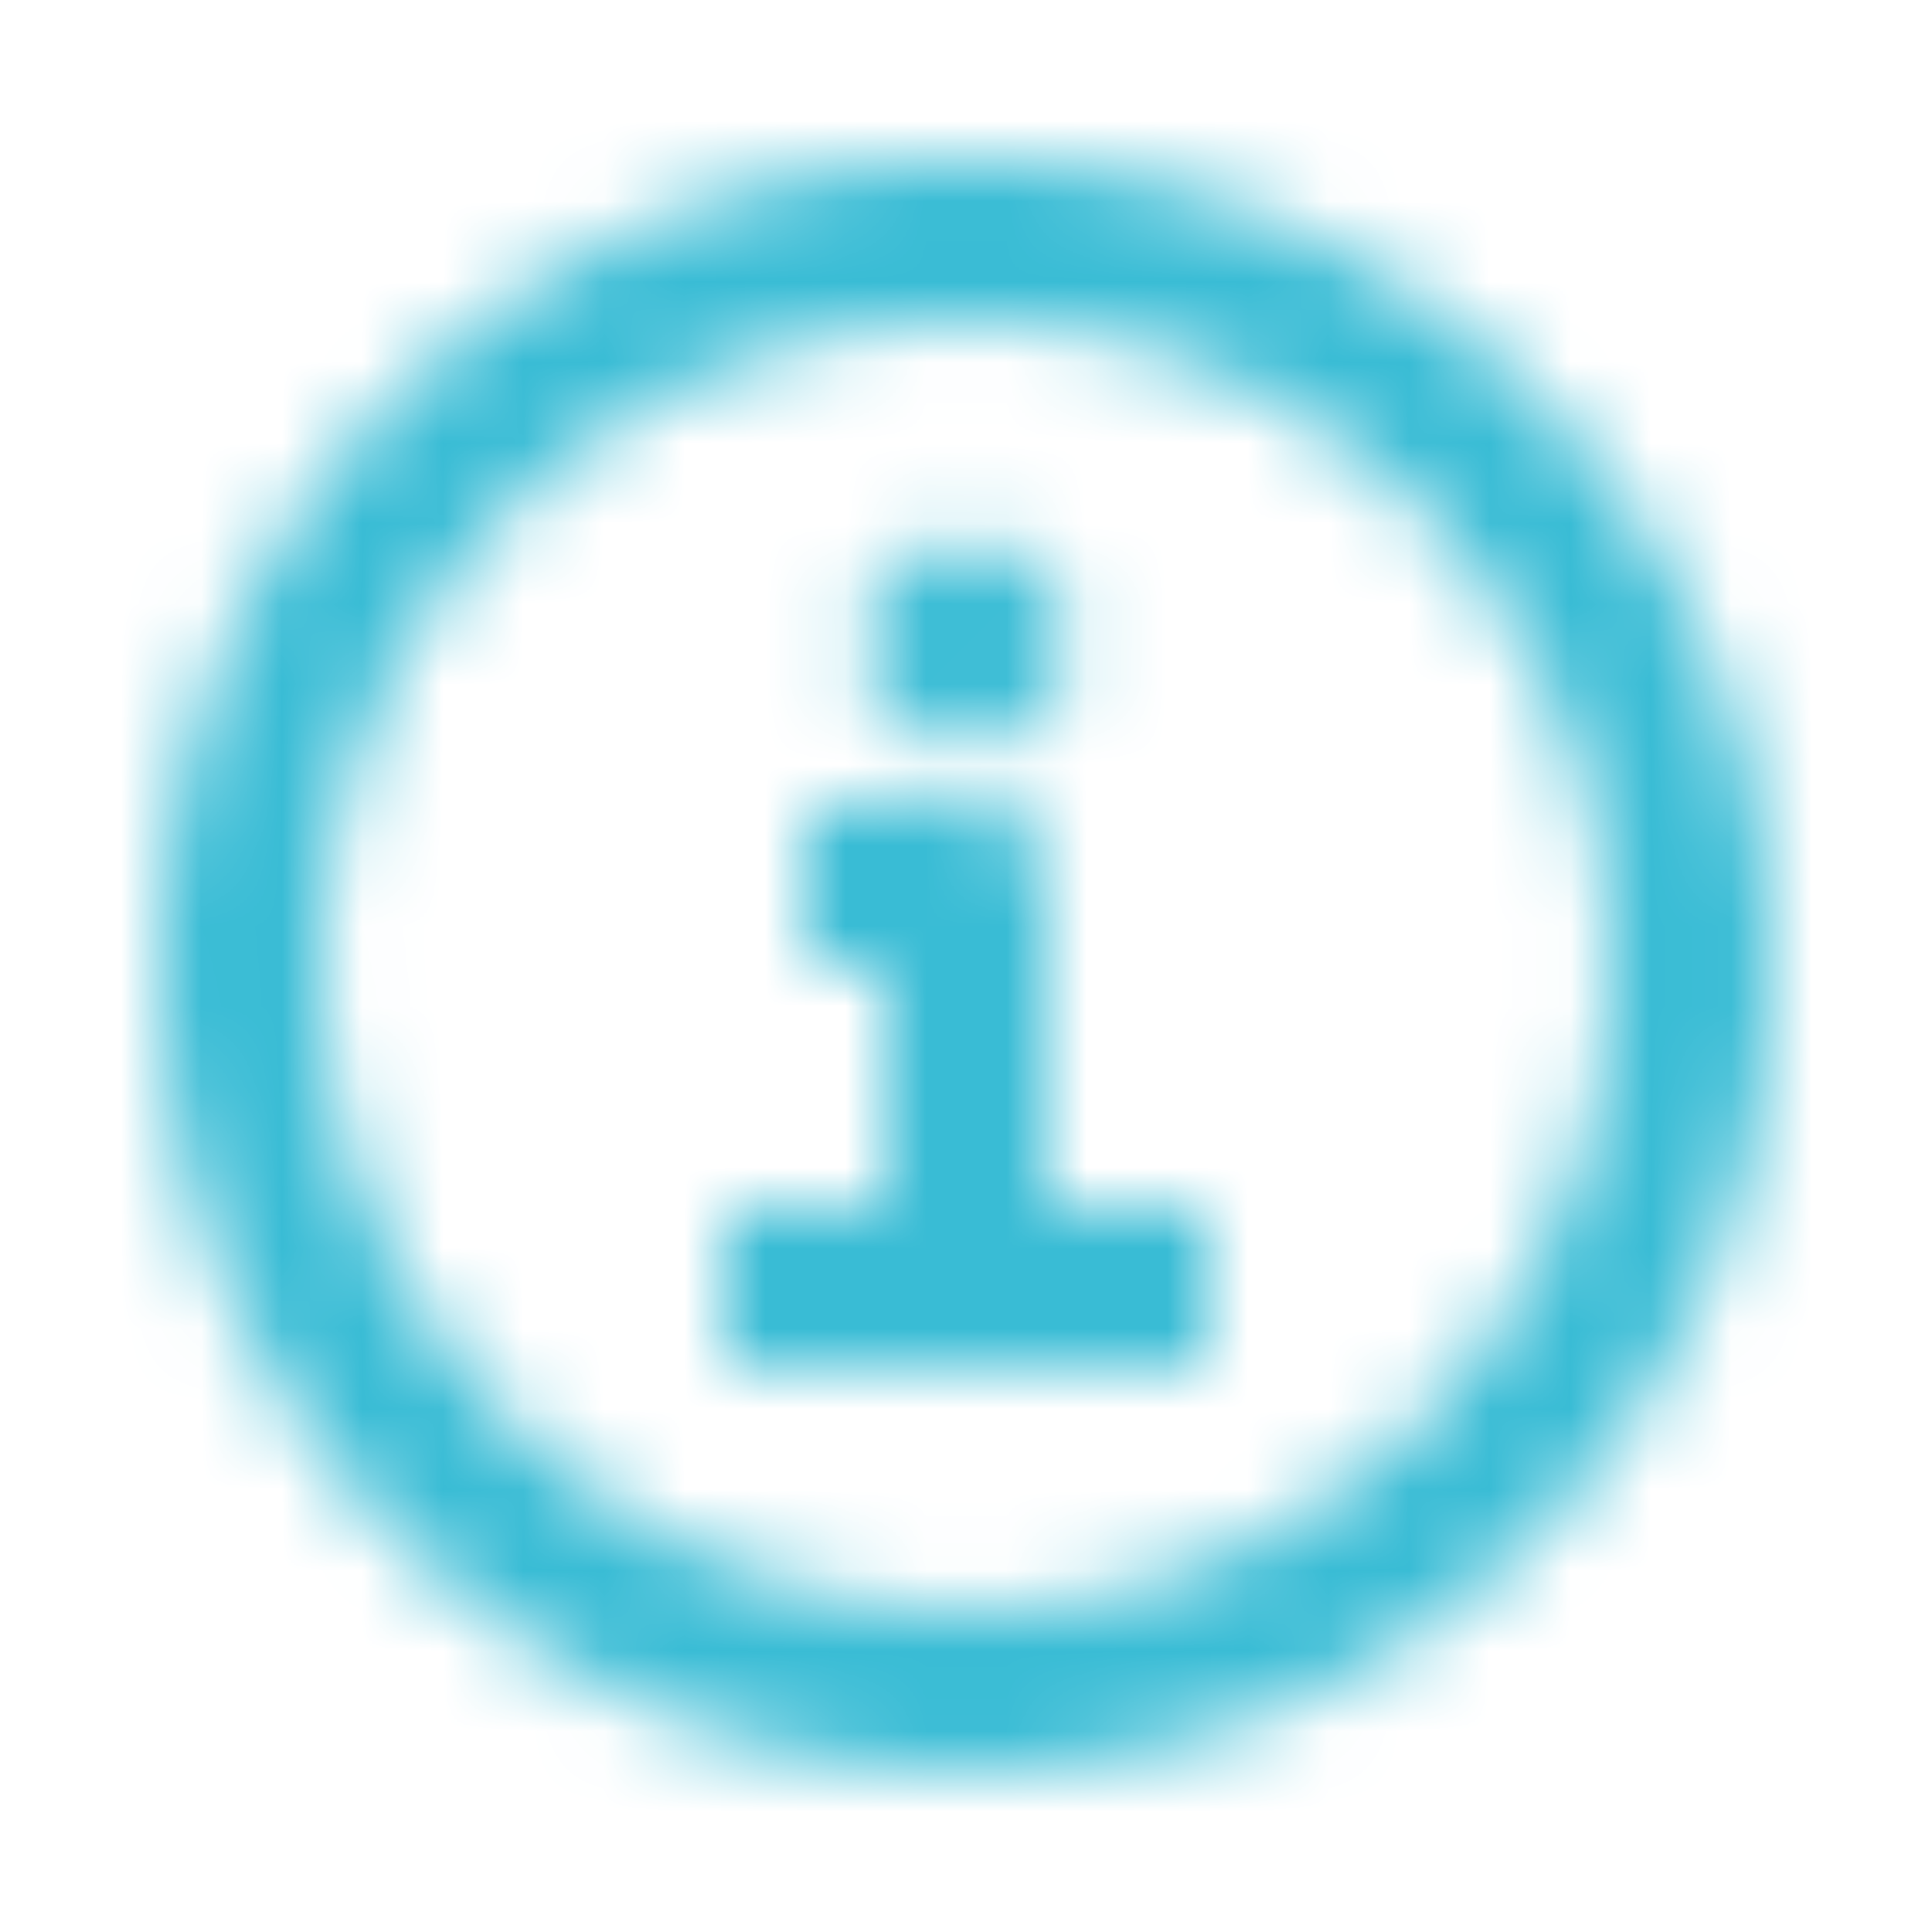 <svg xmlns="http://www.w3.org/2000/svg" xmlns:xlink="http://www.w3.org/1999/xlink" width="24" height="24" viewBox="0 0 24 24">
    <defs>
        <path id="a" d="M12 22C6.486 22 2 17.515 2 12 2 6.487 6.486 2 12 2s10 4.486 10 10c0 5.515-4.486 10-10 10zm0-18c4.411 0 8 3.589 8 8s-3.589 8-8 8-8-3.589-8-8 3.589-8 8-8zm1 11v-4a1 1 0 0 0-1-1h-2v2h1v3H9v2h6v-2h-2zm-1-5.75a1.25 1.25 0 1 0 0-2.5 1.25 1.25 0 0 0 0 2.5z"/>
    </defs>
    <g fill="none" fill-rule="evenodd">
        <path d="M0 0h24v24H0z"/>
        <mask id="b" fill="#fff">
            <use xlink:href="#a"/>
        </mask>
        <g fill="#39BCD5" mask="url(#b)">
            <path d="M0 0h24v24H0z"/>
        </g>
    </g>
</svg>
